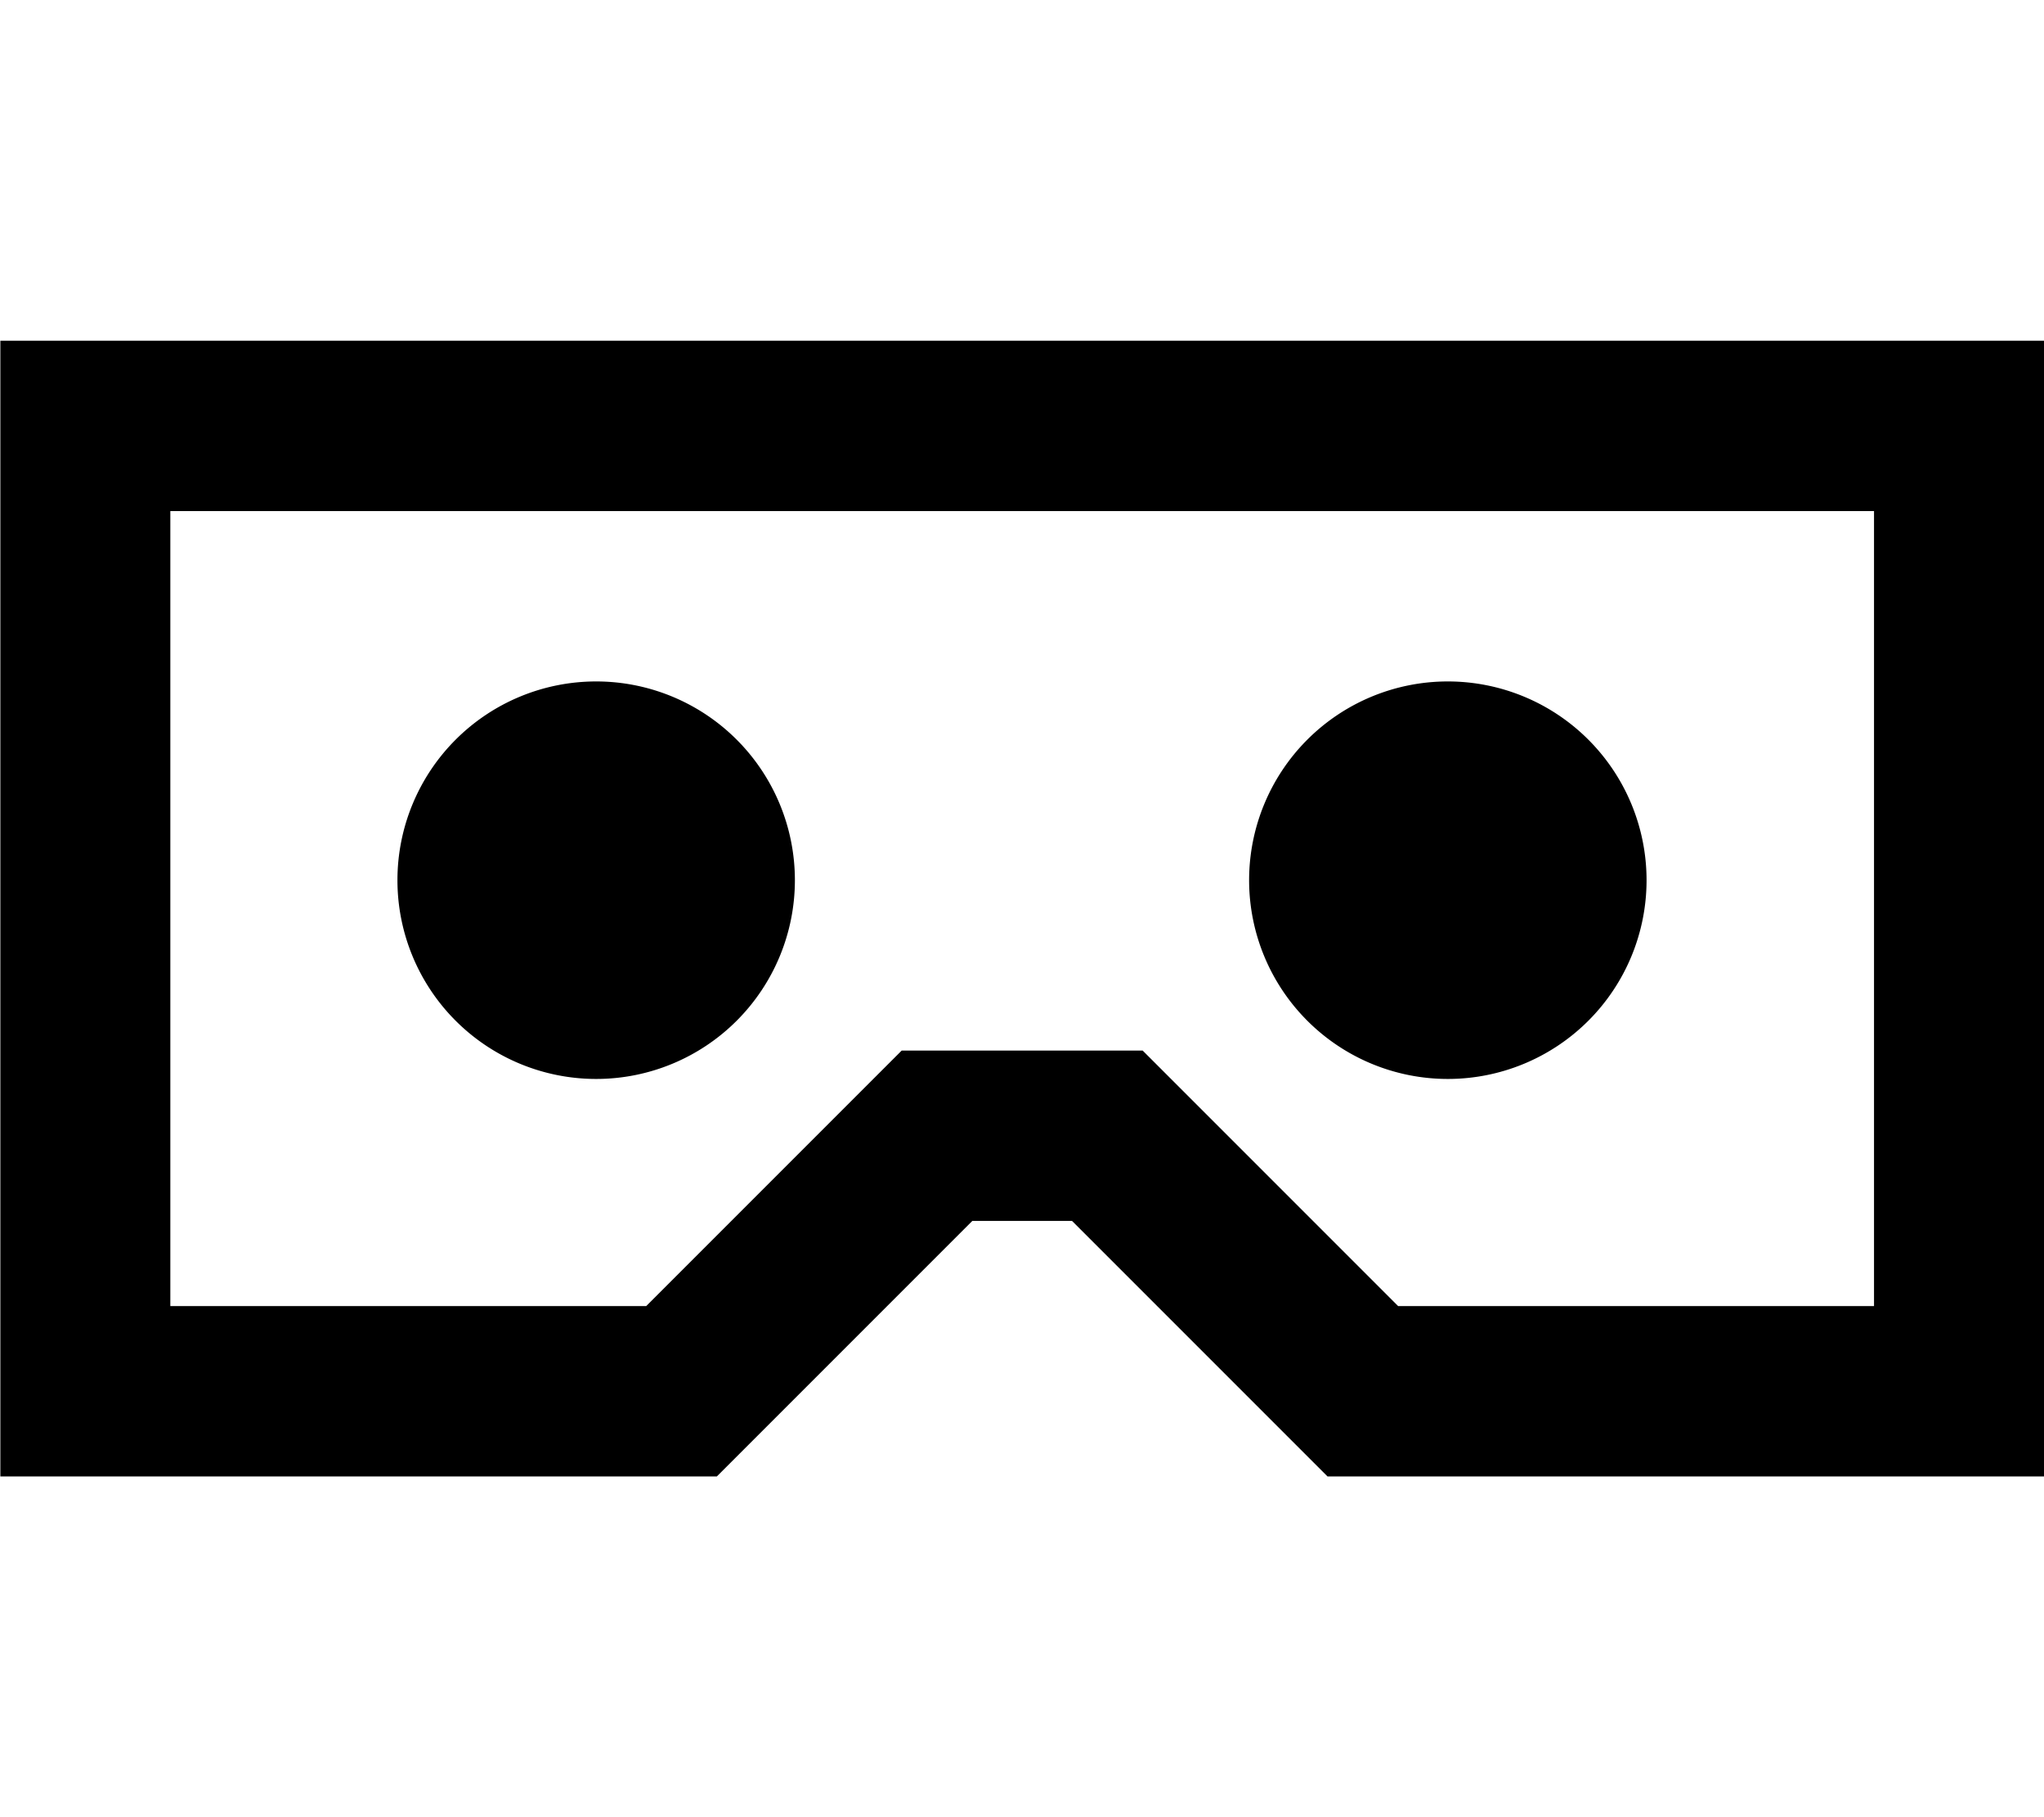 <svg xmlns="http://www.w3.org/2000/svg" viewBox="0 0 576 512"><!--! Font Awesome Pro 7.1.0 by @fontawesome - https://fontawesome.com License - https://fontawesome.com/license (Commercial License) Copyright 2025 Fonticons, Inc. --><path fill="currentColor" d="M0 96l576 0 0 320-201.9 0-7-7-65-65-28.1 0-65 65-7 7-201.9 0 0-320zm48 48l0 224 134.1 0 65-65 7-7 67.9 0 7 7 65 65 134.1 0 0-224-480 0zm64 104a56 56 0 1 1 112 0 56 56 0 1 1 -112 0zm296-56a56 56 0 1 1 0 112 56 56 0 1 1 0-112z"/></svg>